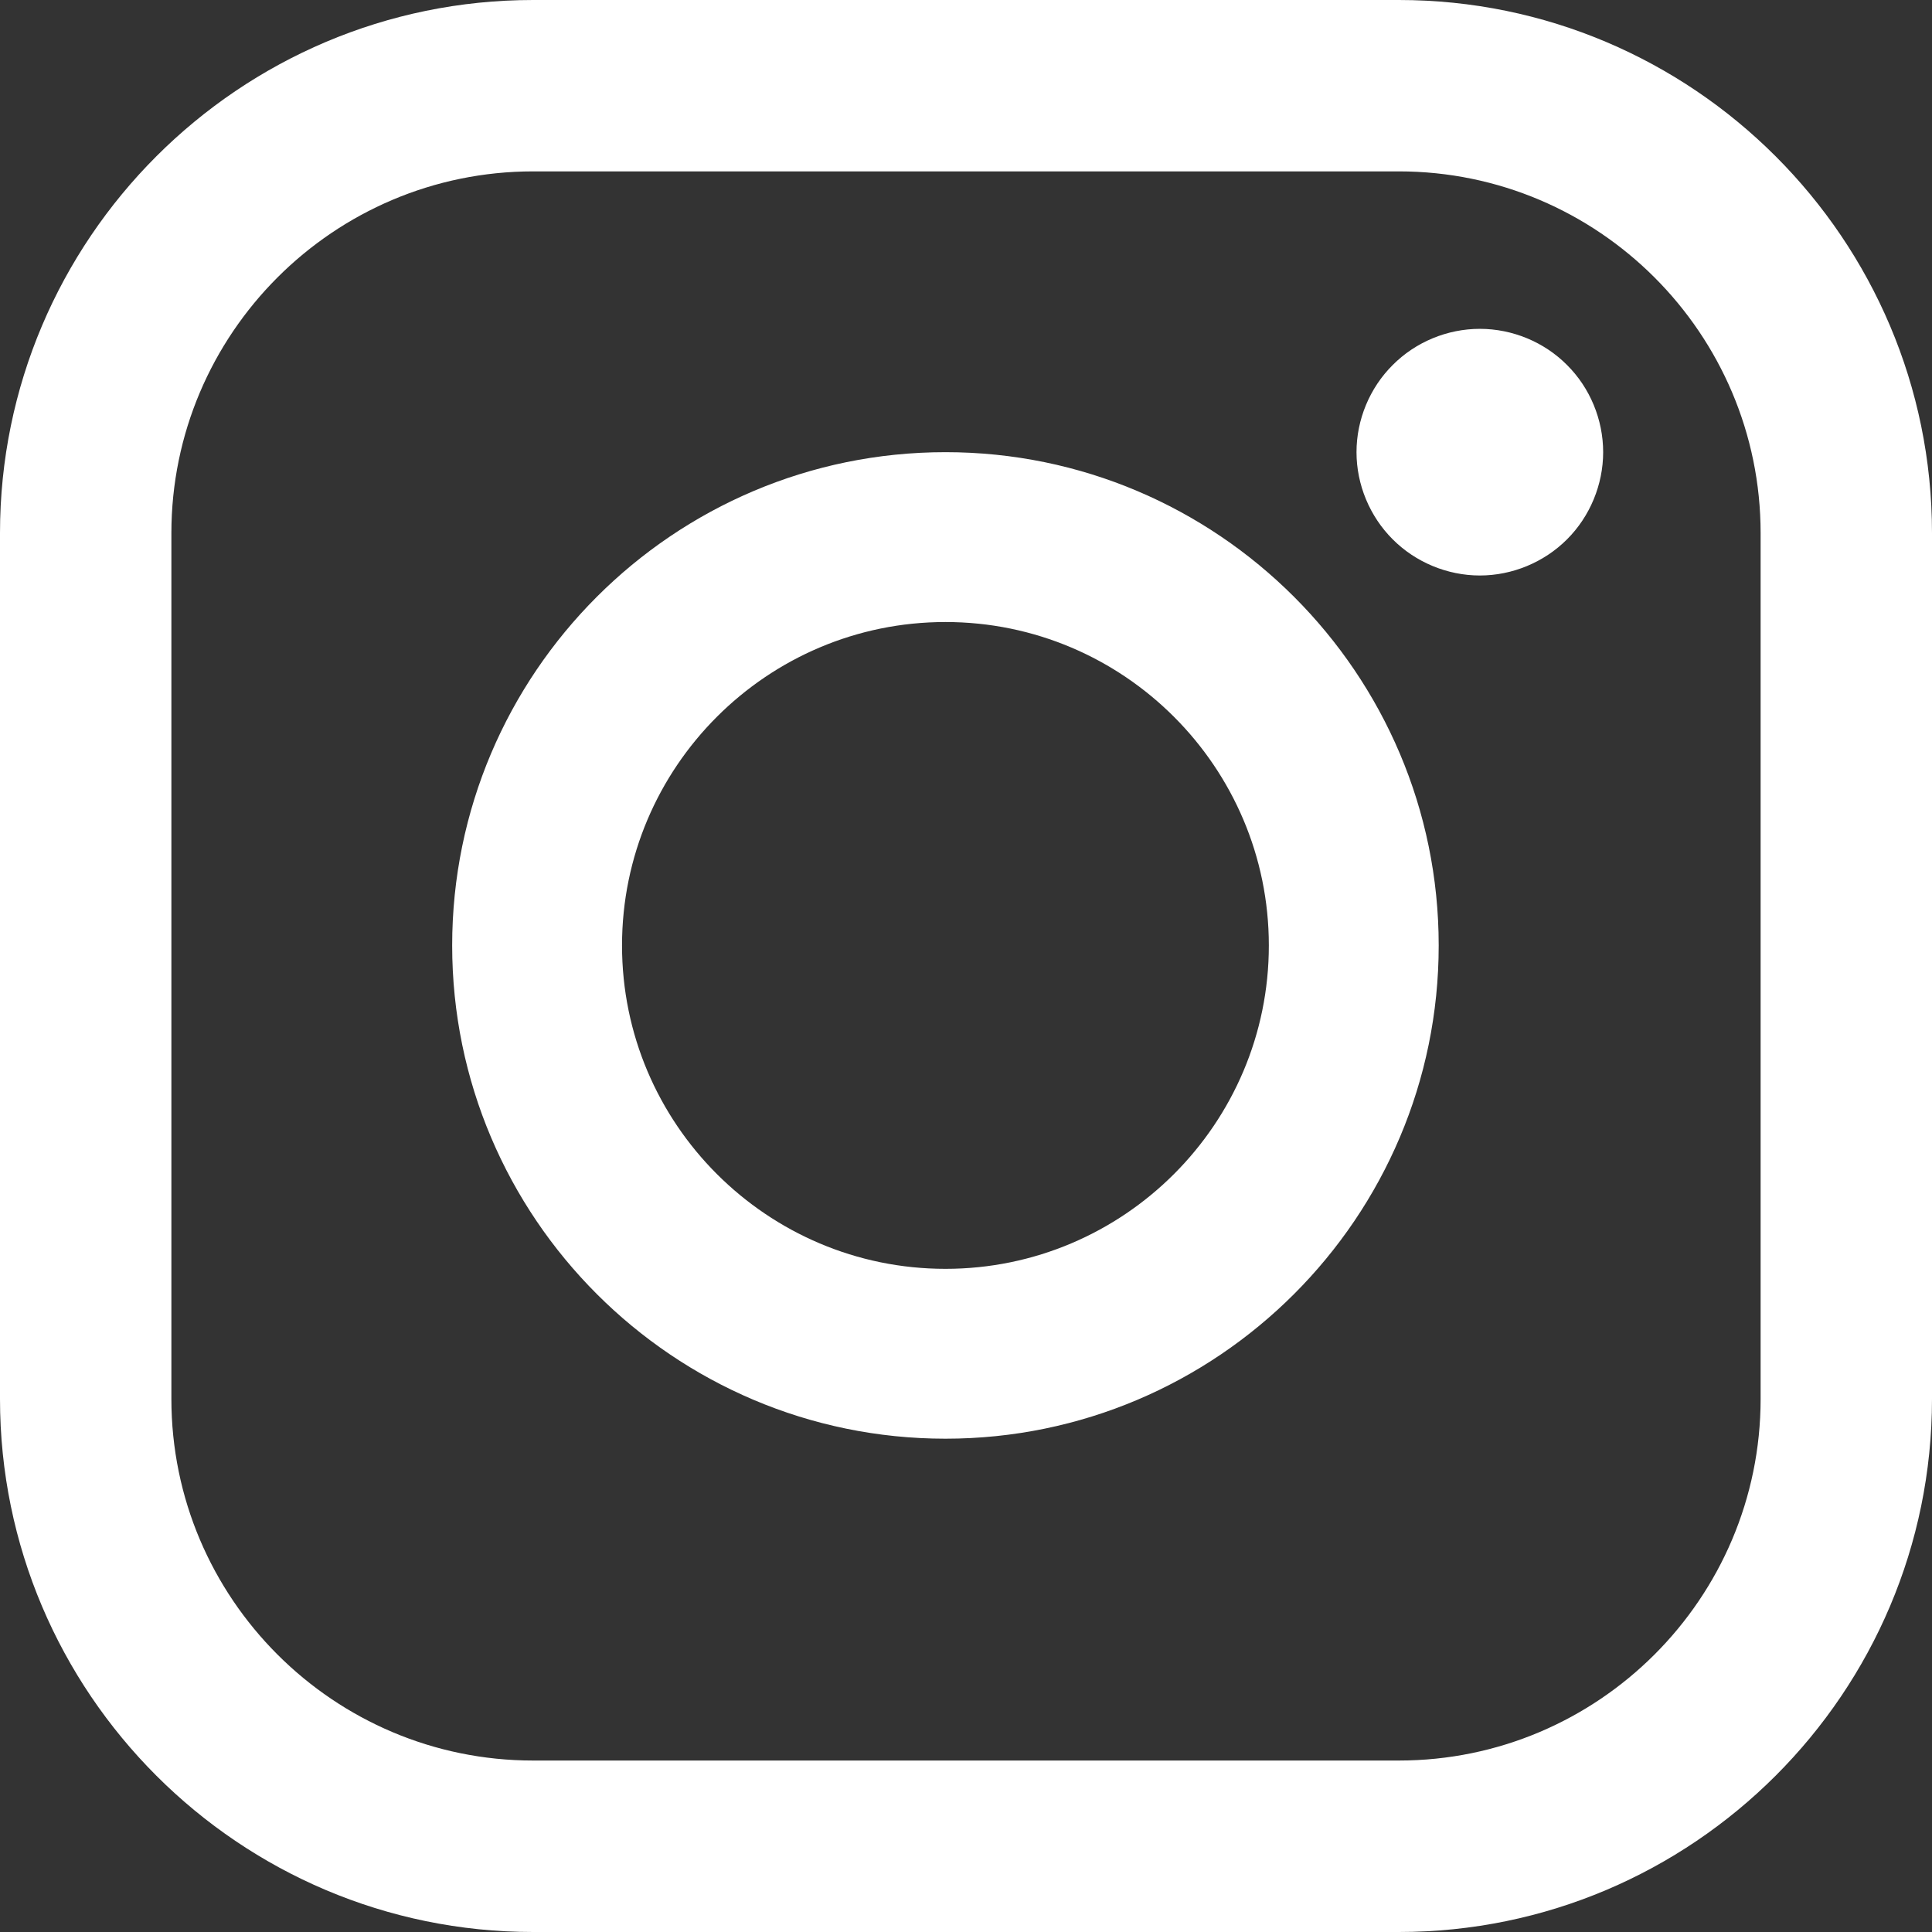 <svg xmlns="http://www.w3.org/2000/svg" width="24" height="24" viewBox="0 0 24 24" fill="none">
<rect x="0" y="0" width="24" height="24" fill="#333333" stroke="none"/>
<path fill-rule="evenodd" clip-rule="evenodd" d="M17.377 0H6.623C2.971 0 -3.05176e-05 2.971 -3.05176e-05 6.623V17.377C-3.05176e-05 21.029 2.971 24 6.623 24H17.377C21.029 24 24 21.029 24 17.377V6.623C24 2.971 21.029 0 17.377 0ZM21.871 17.377C21.871 19.855 19.855 21.87 17.377 21.87H6.623C4.145 21.871 2.129 19.855 2.129 17.377V6.623C2.129 4.145 4.145 2.129 6.623 2.129H17.377C19.855 2.129 21.871 4.145 21.871 6.623V17.377H21.871ZM5.617 11.745C5.617 8.366 8.366 5.617 11.745 5.617C15.123 5.617 17.872 8.366 17.872 11.745C17.872 15.123 15.123 17.872 11.745 17.872C8.366 17.872 5.617 15.123 5.617 11.745ZM11.745 15.762C9.529 15.762 7.727 13.96 7.727 11.745C7.727 9.529 9.529 7.727 11.745 7.727C13.96 7.727 15.762 9.529 15.762 11.745C15.762 13.96 13.96 15.762 11.745 15.762ZM17.301 4.534C17.585 4.248 17.98 4.085 18.383 4.085C18.787 4.085 19.182 4.248 19.466 4.534C19.752 4.818 19.915 5.213 19.915 5.617C19.915 6.019 19.752 6.415 19.466 6.7C19.181 6.985 18.787 7.149 18.383 7.149C17.98 7.149 17.585 6.985 17.301 6.7C17.015 6.415 16.851 6.02 16.851 5.617C16.851 5.213 17.015 4.818 17.301 4.534Z" fill="#fff"/>
</svg>
